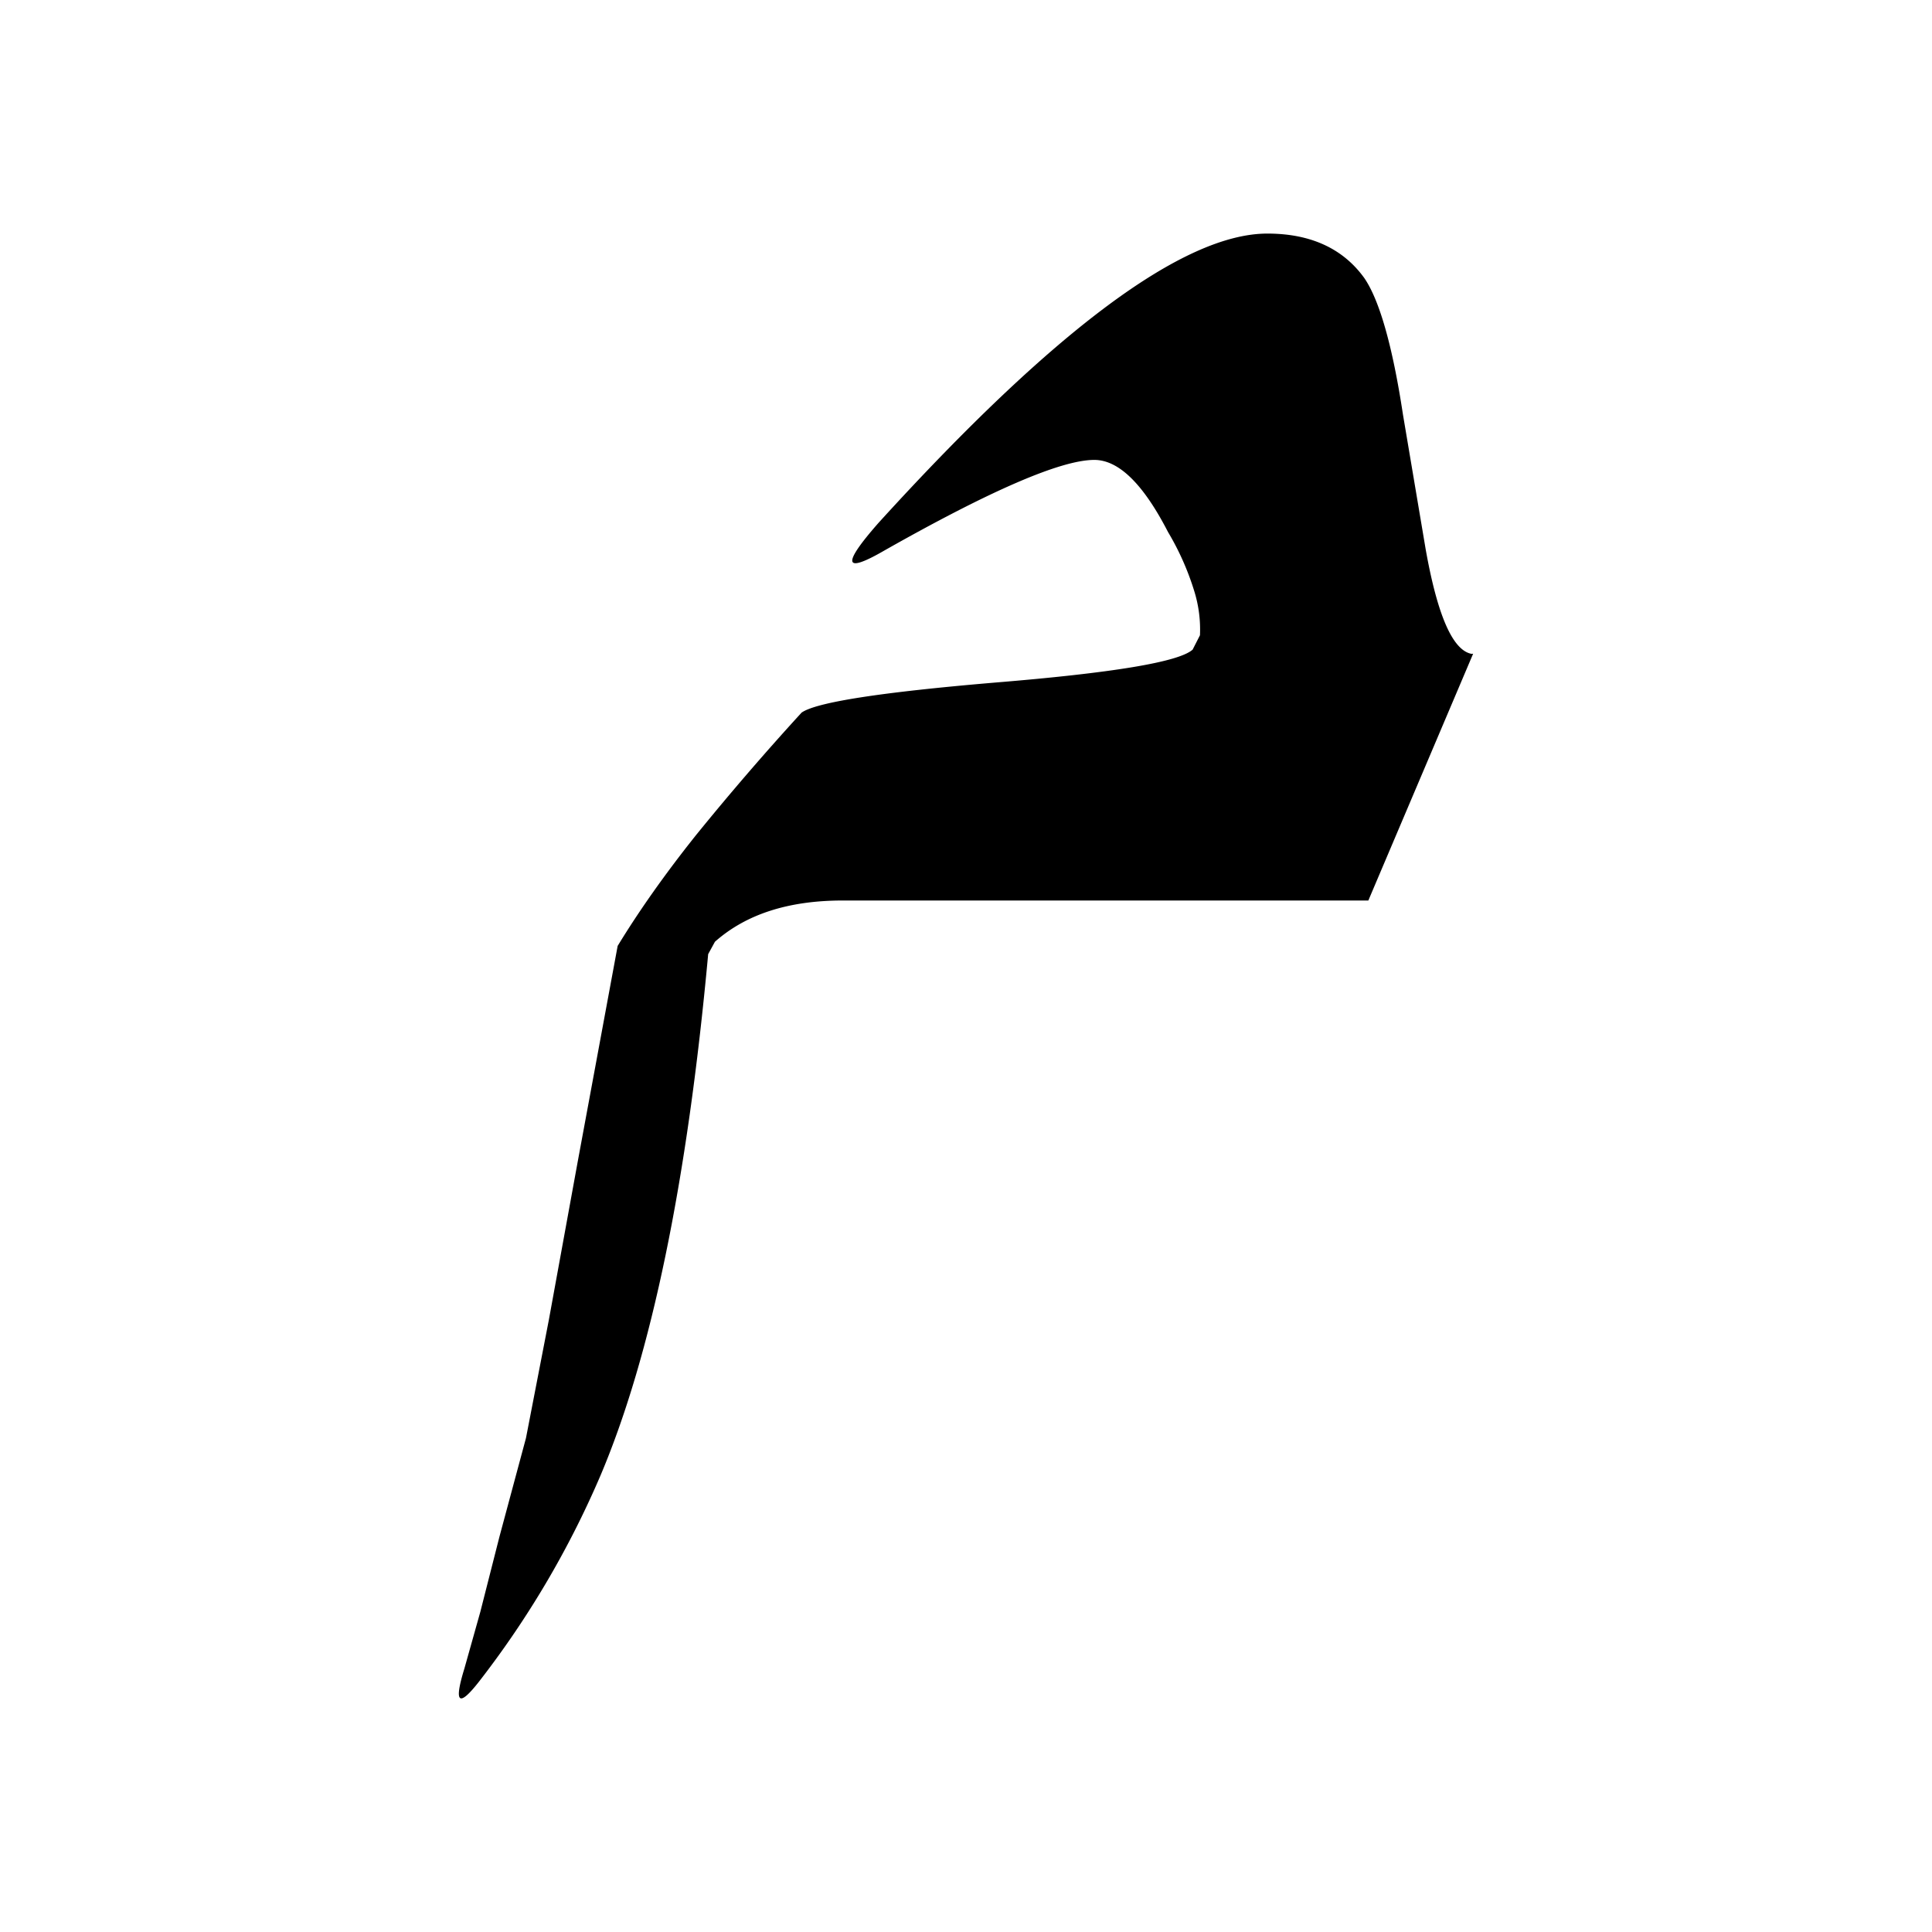 <?xml version="1.0" encoding="UTF-8"?>
<svg xmlns="http://www.w3.org/2000/svg" width="20" height="20" viewBox="0 0 20 20">
	<title>
		italic
	</title>
	<path d="M15.25 6.767l-1.085 2.555h-5.44c-.56 0-1 .14-1.324.427l-.07.128c-.216 2.352-.587 4.151-1.115 5.398a9.694 9.694 0 01-1.262 2.139c-.207.263-.257.217-.147-.14l.165-.587.199-.782.273-1.015.002-.009.236-1.219.3-1.645.412-2.225c.222-.364.49-.744.808-1.143a28.115 28.115 0 011.096-1.272c.152-.107.813-.21 1.99-.31 1.224-.1 1.913-.213 2.058-.342l.076-.149a1.34 1.34 0 00-.06-.46 2.803 2.803 0 00-.271-.609c-.257-.499-.511-.746-.763-.746-.343 0-1.068.312-2.175.939-.42.243-.44.146-.058-.288 1.814-1.995 3.156-2.994 4.025-2.994.443 0 .781.152 1.003.46.156.227.292.7.4 1.411l.236 1.4c.122.684.28 1.045.476 1.08"/>
</svg>
